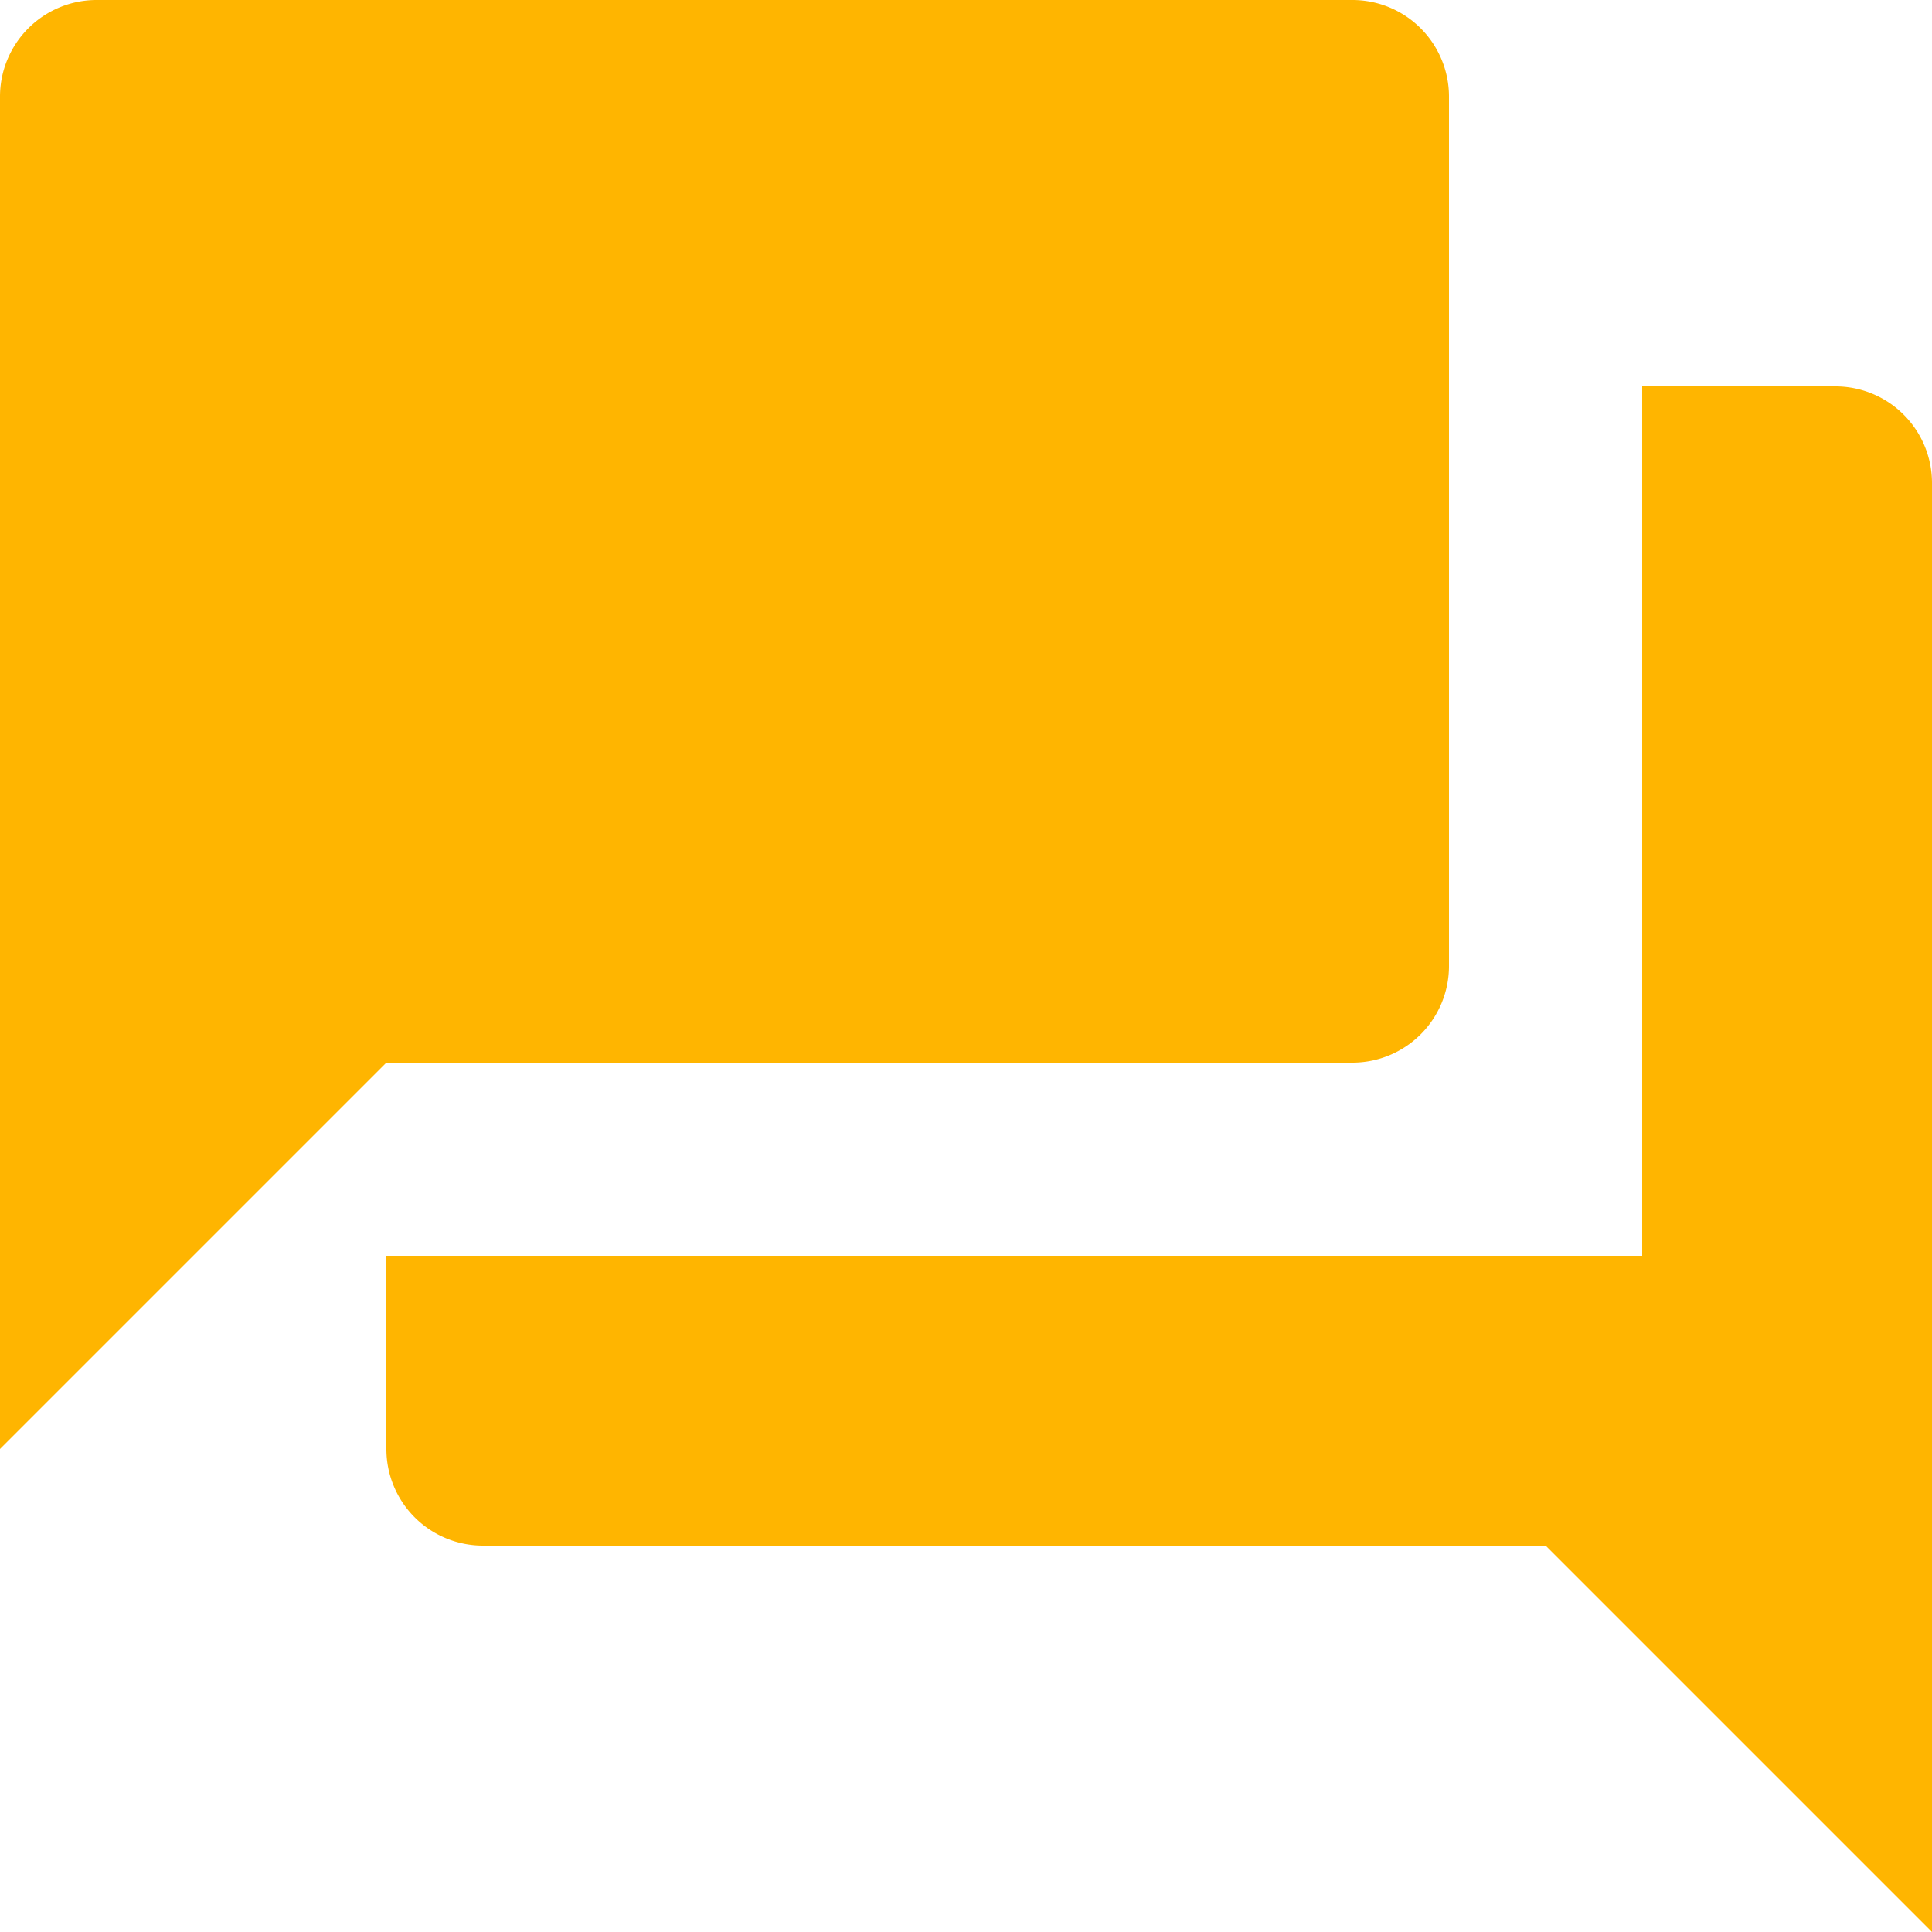 <svg xmlns="http://www.w3.org/2000/svg" width="24" height="24" viewBox="0 0 24 24">
  <path id="ic_forum_24px" d="M24.8,6.8H22.4V17.6H6.8V20A1.2,1.2,0,0,0,8,21.2H21.2L26,26V8A1.2,1.2,0,0,0,24.8,6.8ZM20,14V3.2A1.2,1.2,0,0,0,18.8,2H3.2A1.2,1.2,0,0,0,2,3.2V20l4.8-4.8h12A1.2,1.2,0,0,0,20,14Z" transform="translate(-2 -2)" fill="#ffb500"/>
</svg>
